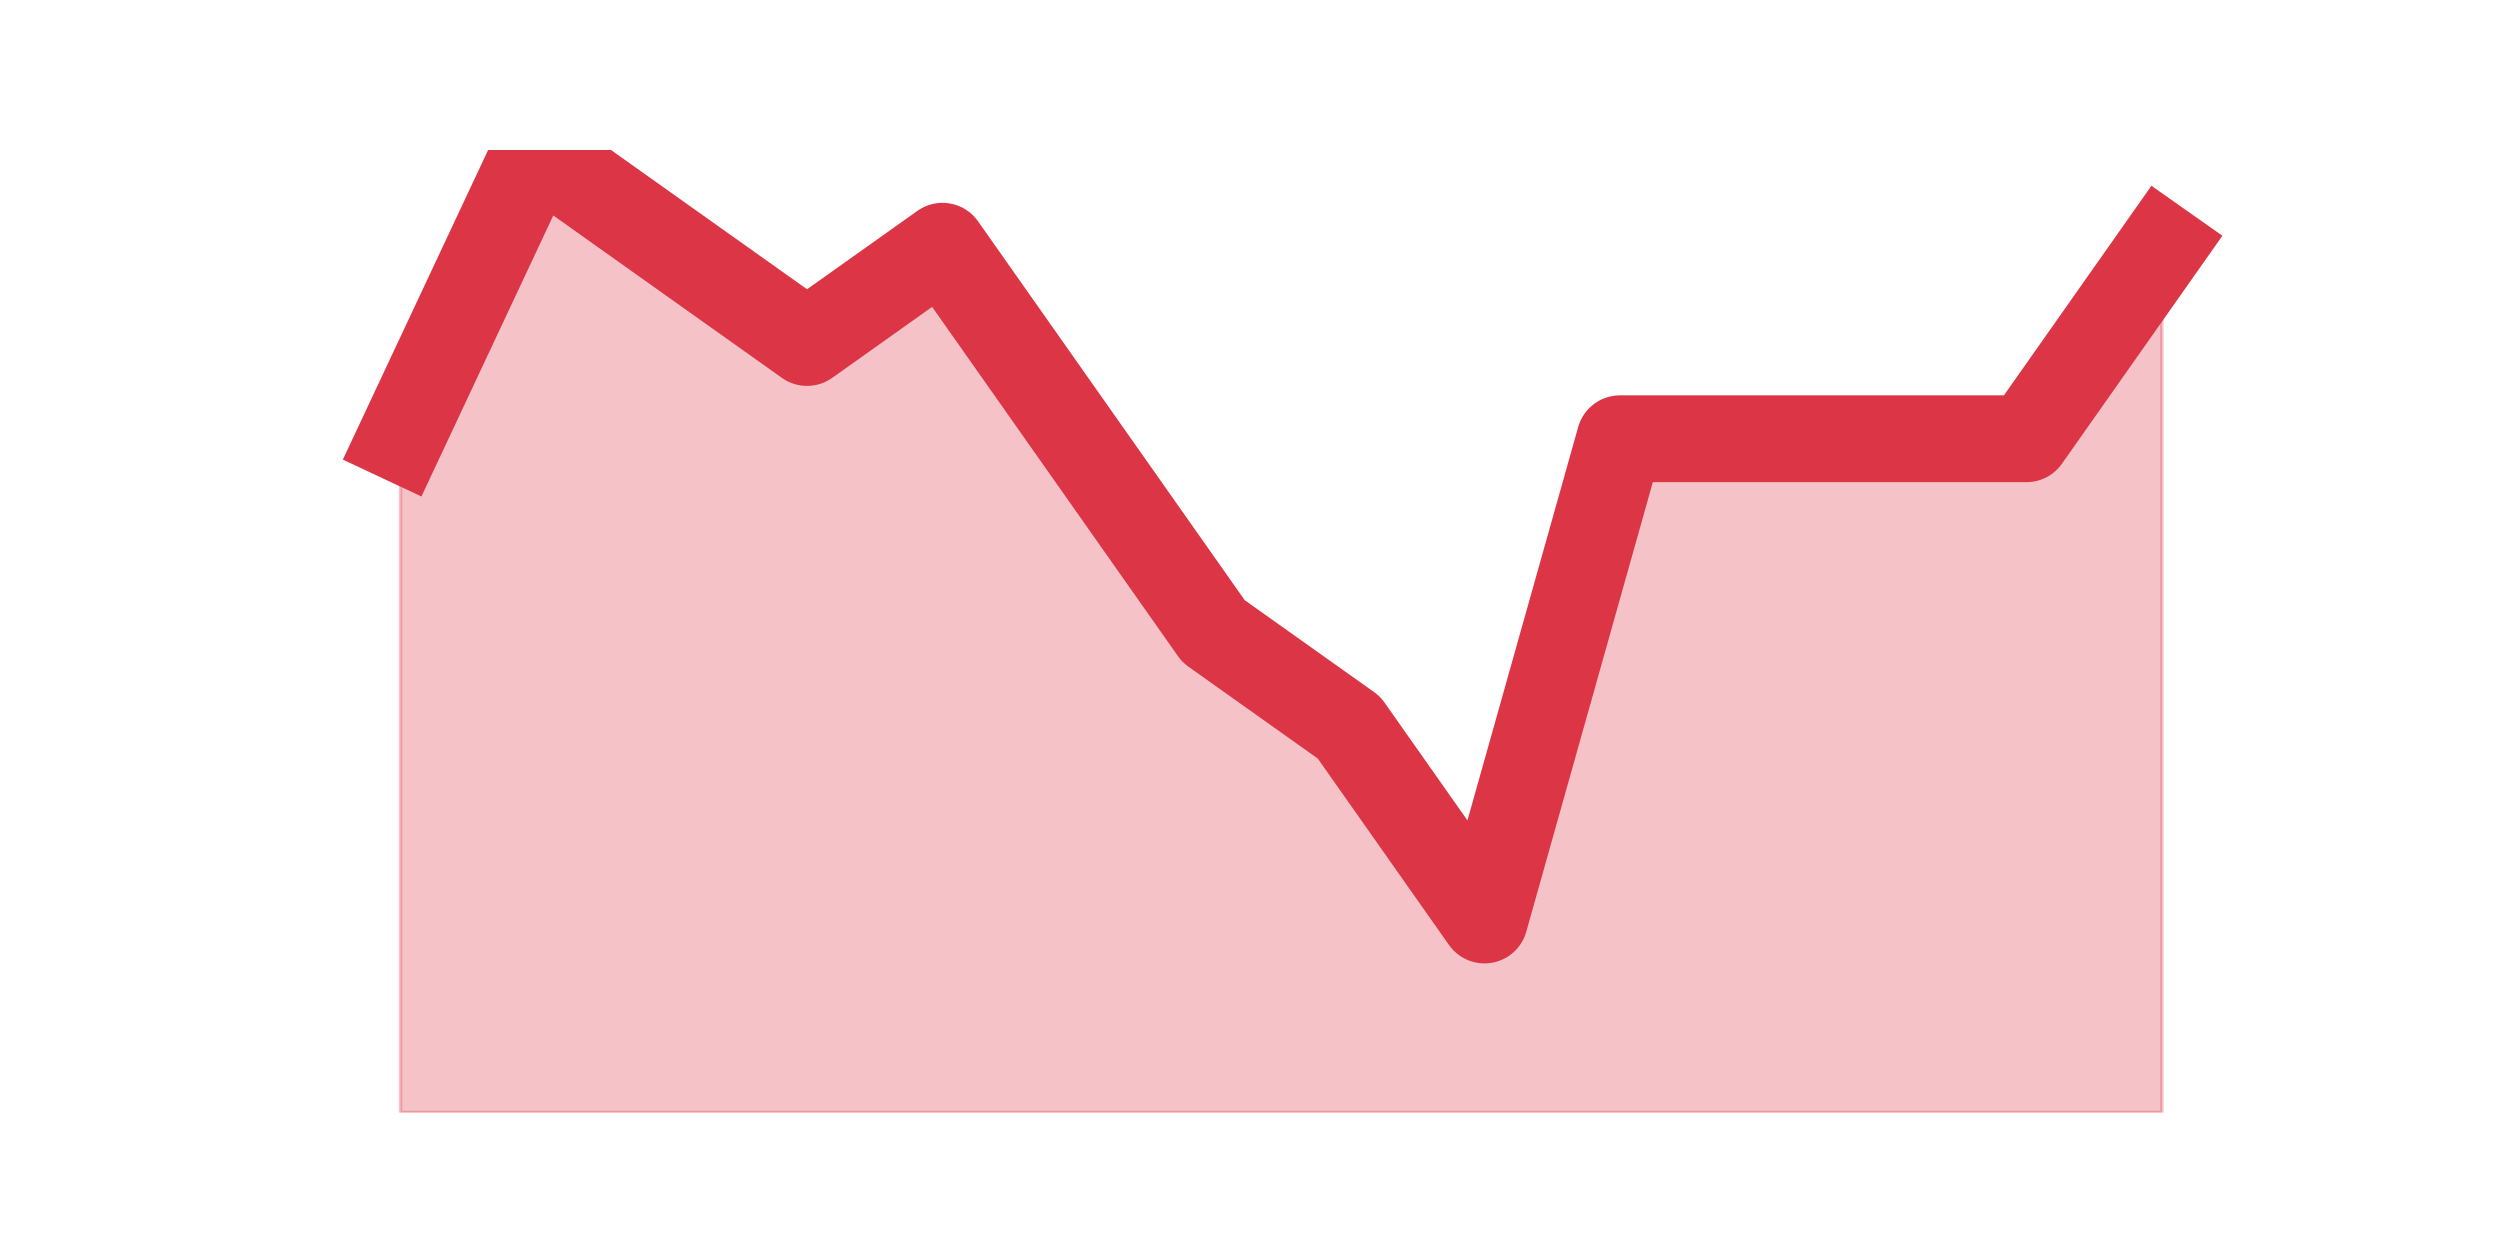 <?xml version="1.0" encoding="utf-8" standalone="no"?>
<!DOCTYPE svg PUBLIC "-//W3C//DTD SVG 1.1//EN"
  "http://www.w3.org/Graphics/SVG/1.1/DTD/svg11.dtd">
<svg height="360pt" version="1.1" viewBox="0 0 720 360" width="720pt" xmlns="http://www.w3.org/2000/svg" xmlns:xlink="http://www.w3.org/1999/xlink">
 <defs>
  <style type="text/css">*{stroke-linecap:butt;stroke-linejoin:round;}</style>
 </defs>
 <g id="figure_1">
  <g id="patch_1">
   <path d="M 0 360 
L 720 360 
L 720 0 
L 0 0 
z
" style="fill:none;"/>
  </g>
  <g id="axes_1">
   <g id="matplotlib.axis_1"/>
   <g id="matplotlib.axis_2"/>
   <g id="PolyCollection_1">
    <defs>
     <path d="M 115.364 -233.64 
L 115.364 -39.6 
L 154.385 -39.6 
L 193.406 -39.6 
L 232.427 -39.6 
L 271.448 -39.6 
L 310.469 -39.6 
L 349.49 -39.6 
L 388.51 -39.6 
L 427.531 -39.6 
L 466.552 -39.6 
L 505.573 -39.6 
L 544.594 -39.6 
L 583.615 -39.6 
L 622.636 -39.6 
L 622.636 -289.08 
L 622.636 -289.08 
L 583.615 -233.64 
L 544.594 -233.64 
L 505.573 -233.64 
L 466.552 -233.64 
L 427.531 -95.04 
L 388.51 -150.48 
L 349.49 -178.2 
L 310.469 -233.64 
L 271.448 -289.08 
L 232.427 -261.36 
L 193.406 -289.08 
L 154.385 -316.8 
L 115.364 -233.64 
z
" id="ma4d7df478a" style="stroke:#dc3545;stroke-opacity:0.3;"/>
    </defs>
    <g clip-path="url(#p04c5cf11e1)">
     <use style="fill:#dc3545;fill-opacity:0.3;stroke:#dc3545;stroke-opacity:0.3;" x="0" xlink:href="#ma4d7df478a" y="360"/>
    </g>
   </g>
   <g id="line2d_1">
    <path clip-path="url(#p04c5cf11e1)" d="M 115.364 126.36 
L 154.385 43.2 
L 193.406 70.92 
L 232.427 98.64 
L 271.448 70.92 
L 310.469 126.36 
L 349.49 181.8 
L 388.51 209.52 
L 427.531 264.96 
L 466.552 126.36 
L 505.573 126.36 
L 544.594 126.36 
L 583.615 126.36 
L 622.636 70.92 
" style="fill:none;stroke:#dc3545;stroke-linecap:square;stroke-width:25;"/>
   </g>
  </g>
 </g>
 <defs>
  <clipPath id="p04c5cf11e1">
   <rect height="277.2" width="558" x="90" y="43.2"/>
  </clipPath>
 </defs>
</svg>
